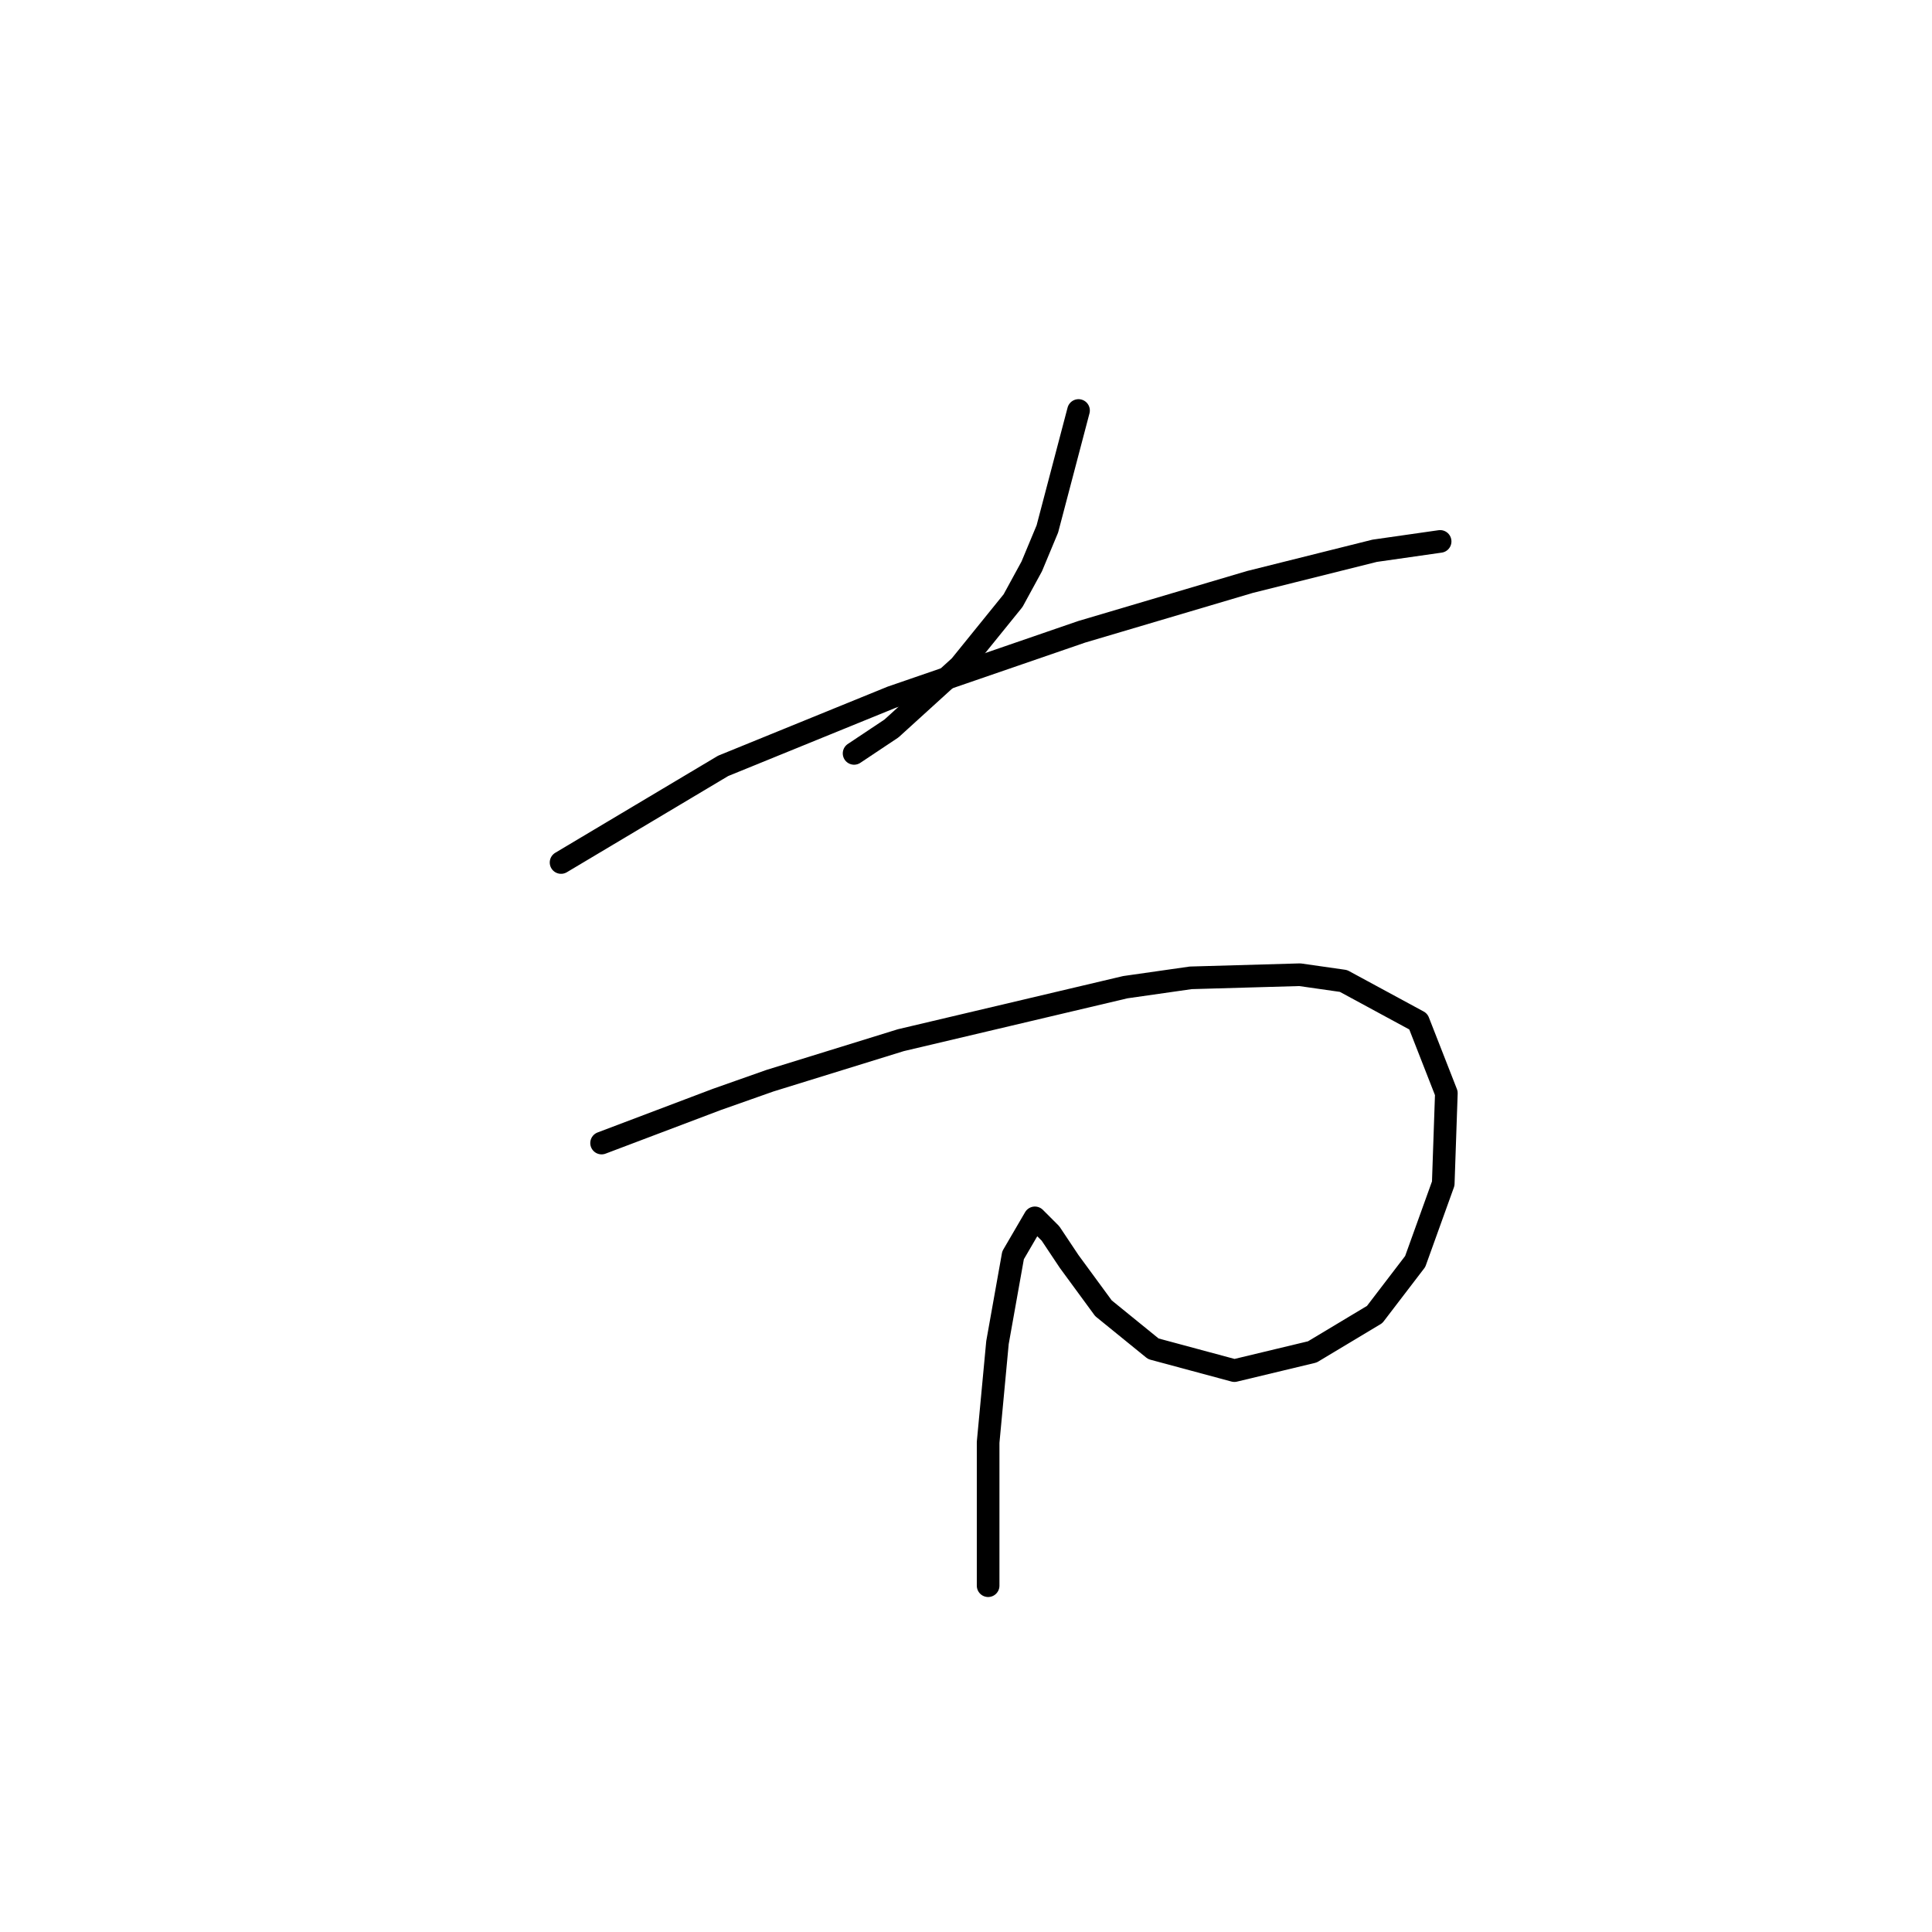 <?xml version="1.0" standalone="no"?>
    <svg width="256" height="256" xmlns="http://www.w3.org/2000/svg" version="1.1">
    <polyline stroke="black" stroke-width="3" stroke-linecap="round" fill="transparent" stroke-linejoin="round" points="142.91 54.393 138.78 70.089 136.714 75.046 134.236 79.589 127.214 88.264 118.127 96.525 113.171 99.829 113.171 99.829 " />
        <polyline stroke="black" stroke-width="3" stroke-linecap="round" fill="transparent" stroke-linejoin="round" points="74.344 114.286 95.822 101.481 118.127 92.394 143.323 83.72 165.628 77.111 182.15 72.981 190.824 71.741 190.824 71.741 " />
        <polyline stroke="black" stroke-width="3" stroke-linecap="round" fill="transparent" stroke-linejoin="round" points="79.714 151.46 94.996 145.677 102.018 143.199 119.366 137.83 149.106 130.808 157.78 129.569 172.237 129.155 178.019 129.982 187.933 135.351 191.65 144.851 191.237 156.83 187.52 167.156 182.15 174.178 173.889 179.135 163.563 181.613 152.823 178.721 146.215 173.352 141.671 167.156 139.193 163.439 137.541 161.786 137.128 161.373 134.236 166.33 132.171 177.895 130.932 191.113 130.932 202.678 130.932 210.113 130.932 210.113 " />
        </svg>